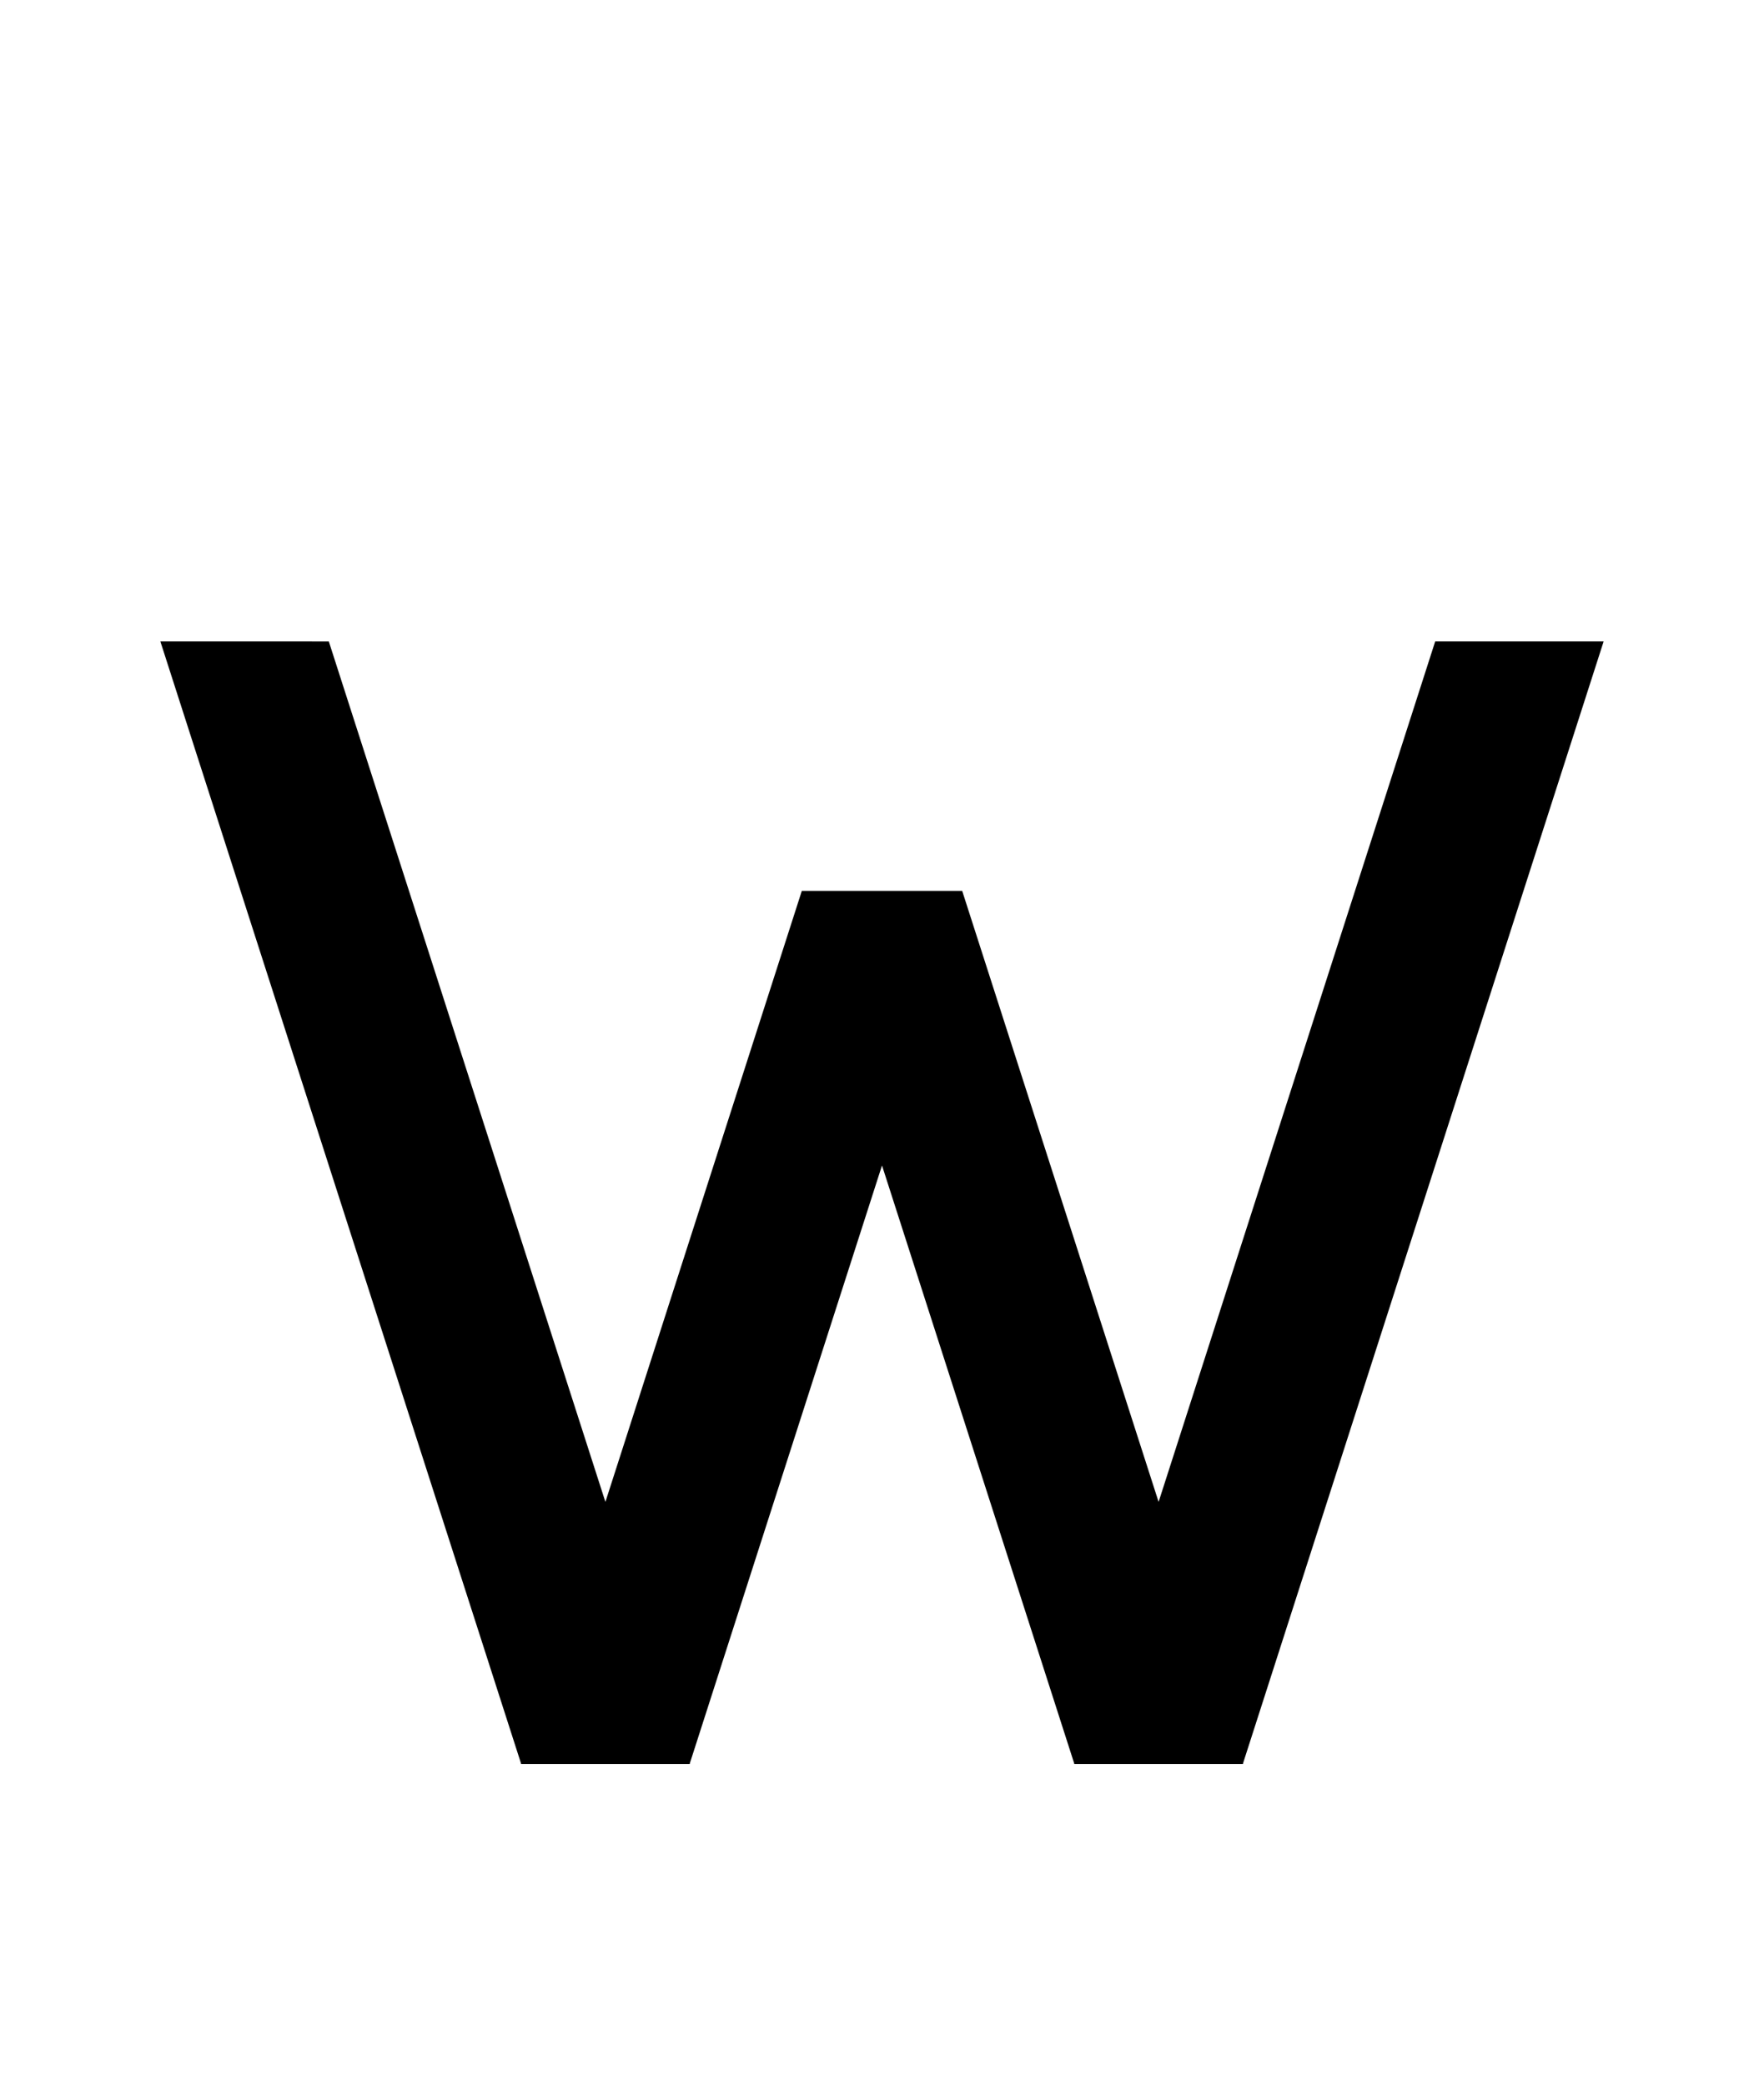 <?xml version="1.0" encoding="UTF-8" standalone="no"?>
<!-- Created with Inkscape (http://www.inkscape.org/) -->

<svg
   width="110mm"
   height="130mm"
   viewBox="0 0 110 130"
   version="1.1"
   id="svg1"
   inkscape:version="1.3.2 (091e20ef0f, 2023-11-25, custom)"
   sodipodi:docname="w.svg"
   xmlns:inkscape="http://www.inkscape.org/namespaces/inkscape"
   xmlns:sodipodi="http://sodipodi.sourceforge.net/DTD/sodipodi-0.dtd"
   xmlns="http://www.w3.org/2000/svg"
   xmlns:svg="http://www.w3.org/2000/svg">
  <sodipodi:namedview
     id="namedview1"
     pagecolor="#505050"
     bordercolor="#eeeeee"
     borderopacity="1"
     inkscape:showpageshadow="0"
     inkscape:pageopacity="0"
     inkscape:pagecheckerboard="0"
     inkscape:deskcolor="#505050"
     inkscape:document-units="mm"
     showgrid="true"
     inkscape:zoom="1.1426093"
     inkscape:cx="188.6034"
     inkscape:cy="287.49984"
     inkscape:window-width="1354"
     inkscape:window-height="733"
     inkscape:window-x="5"
     inkscape:window-y="5"
     inkscape:window-maximized="1"
     inkscape:current-layer="layer1"
     showguides="true">
    <inkscape:grid
       id="grid1"
       units="mm"
       originx="0"
       originy="0"
       spacingx="2.5"
       spacingy="2.5"
       empcolor="#ffffff"
       empopacity="0.302"
       color="#ffffff"
       opacity="0.149"
       empspacing="4"
       dotted="false"
       gridanglex="30"
       gridanglez="30"
       visible="true" />
  </sodipodi:namedview>
  <defs
     id="defs1">
    <inkscape:path-effect
       effect="spiro"
       id="path-effect11"
       is_visible="true"
       lpeversion="1" />
    <inkscape:path-effect
       effect="spiro"
       id="path-effect11-1"
       is_visible="true"
       lpeversion="1" />
  </defs>
  <g
     inkscape:label="Layer 1"
     inkscape:groupmode="layer"
     id="layer1">
    <path
       id="rect15"
       style="vector-effect:non-scaling-stroke;fill:#000000;fill-opacity:1;stroke:none;stroke-width:0.316;stroke-miterlimit:100;stroke-opacity:1;-inkscape-stroke:hairline"
       inkscape:transform-center-x="-15.470463"
       inkscape:transform-center-y="31.790952"
       d="M -2.72 41.141 L -2.72 114.668 L 7.28 117.883 L 7.28 44.356 L -2.72 41.141 z "
       transform="rotate(-17.819)" />
    <path
       id="rect15-6"
       style="vector-effect:non-scaling-stroke;fill:#000000;fill-opacity:1;stroke:none;stroke-width:0.316;stroke-miterlimit:100;stroke-opacity:1;-inkscape-stroke:hairline"
       inkscape:transform-center-x="15.470463"
       inkscape:transform-center-y="31.790952"
       d="M 32.5,110 H 43.004 L 55,72.678 66.996,110 H 77.501 L 60,55.554 50,55.555 Z"
       sodipodi:nodetypes="cccccccc" />
    <path
       id="rect15-6-4"
       style="vector-effect:non-scaling-stroke;fill:#000000;fill-opacity:1;stroke:none;stroke-width:0.316;stroke-miterlimit:100;stroke-opacity:1;-inkscape-stroke:hairline"
       inkscape:transform-center-x="15.470463"
       inkscape:transform-center-y="31.790952"
       d="M 100,40 77.501,110 H 66.996 L 89.496,40 Z" />
  </g>
</svg>

